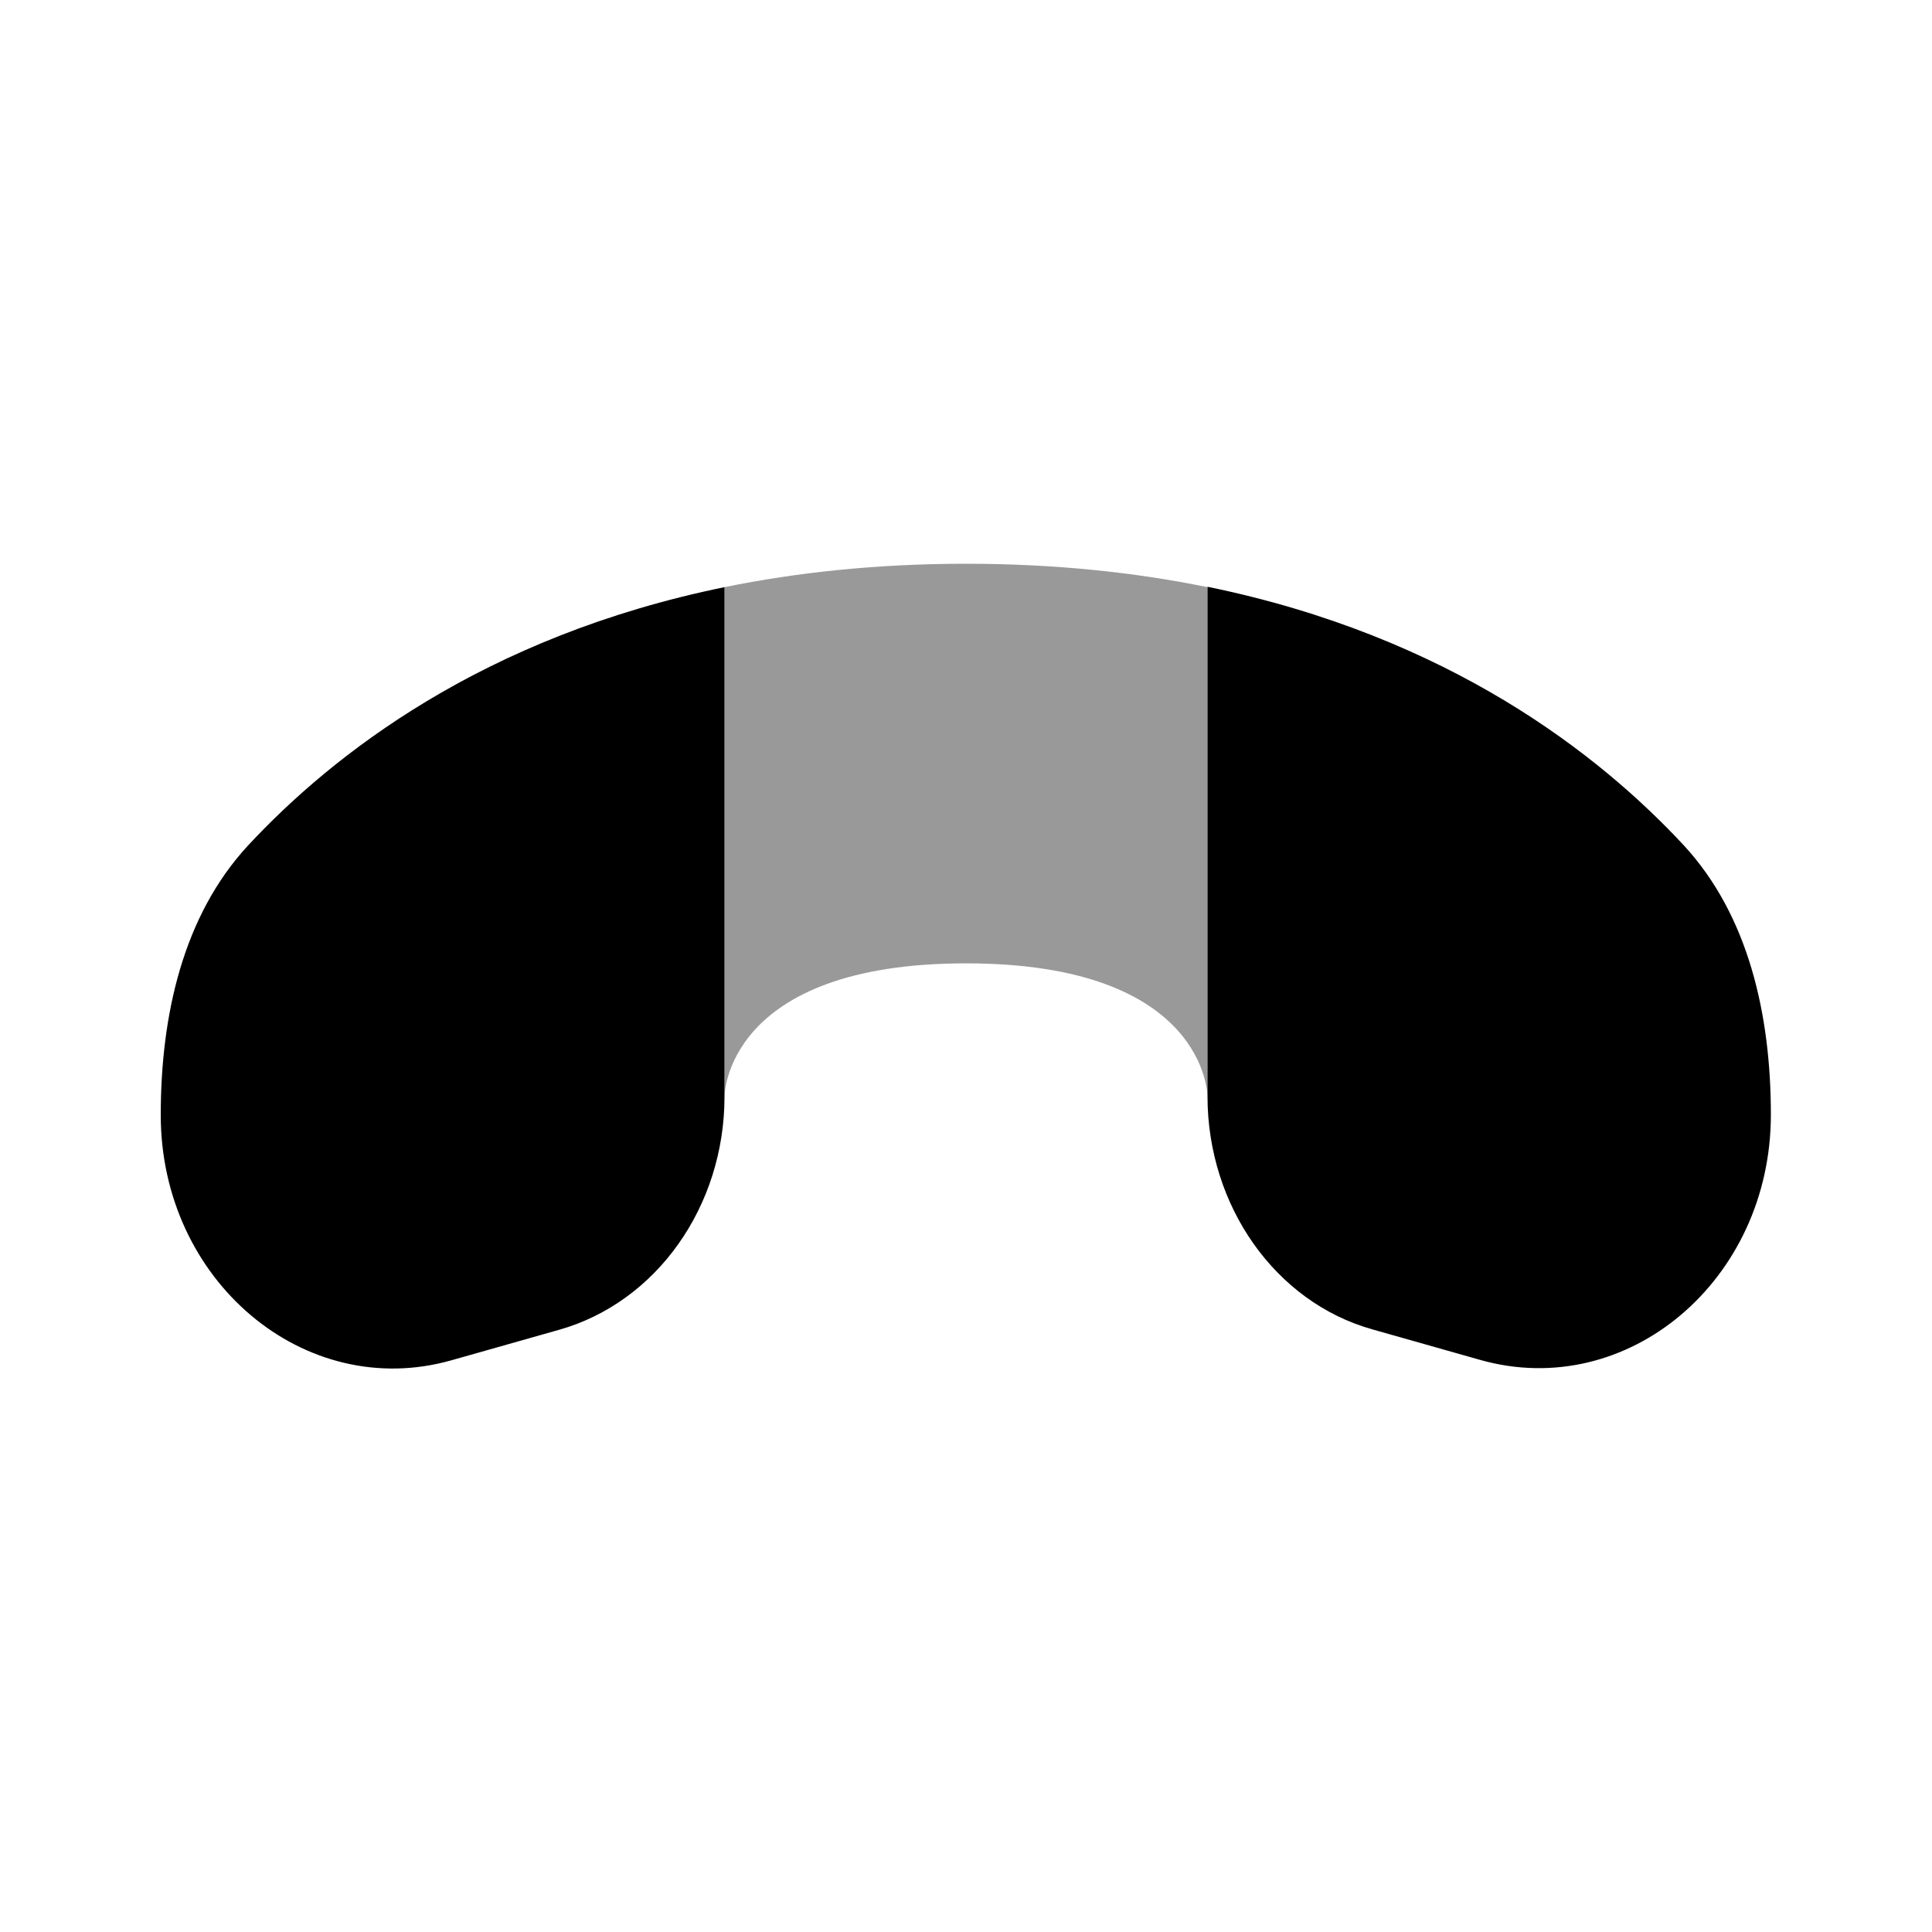 <svg xmlns="http://www.w3.org/2000/svg" viewBox="0 0 512 512"><!--!Font Awesome Pro 6.6.0 by @fontawesome - https://fontawesome.com License - https://fontawesome.com/license (Commercial License) Copyright 2024 Fonticons, Inc.--><path class="fa-secondary" opacity=".4" d="M192 155.6c19.1-3.9 40.4-6.2 64-6.2s44.9 2.3 64 6.2l0 135c0-.2-.2-35.3-64-35.3c-64 0-64 35.3-64 35.3l0-135z"/><path class="fa-primary" d="M148.2 352.4l-28.6 8.1c-38.9 11-77-21.1-77-65c0-26.4 5.9-52.8 23.1-71.4C88.1 200 128 168.7 192 155.6l0 135c0 29.1-18 54.5-43.8 61.8zM320 290.5l0-135c64 13.1 103.9 44.5 126.2 68.5c17.2 18.6 23.1 45 23.1 71.4c0 43.9-38 76-77 65l-28.6-8.1C338 345.1 320 319.6 320 290.5z"/></svg>